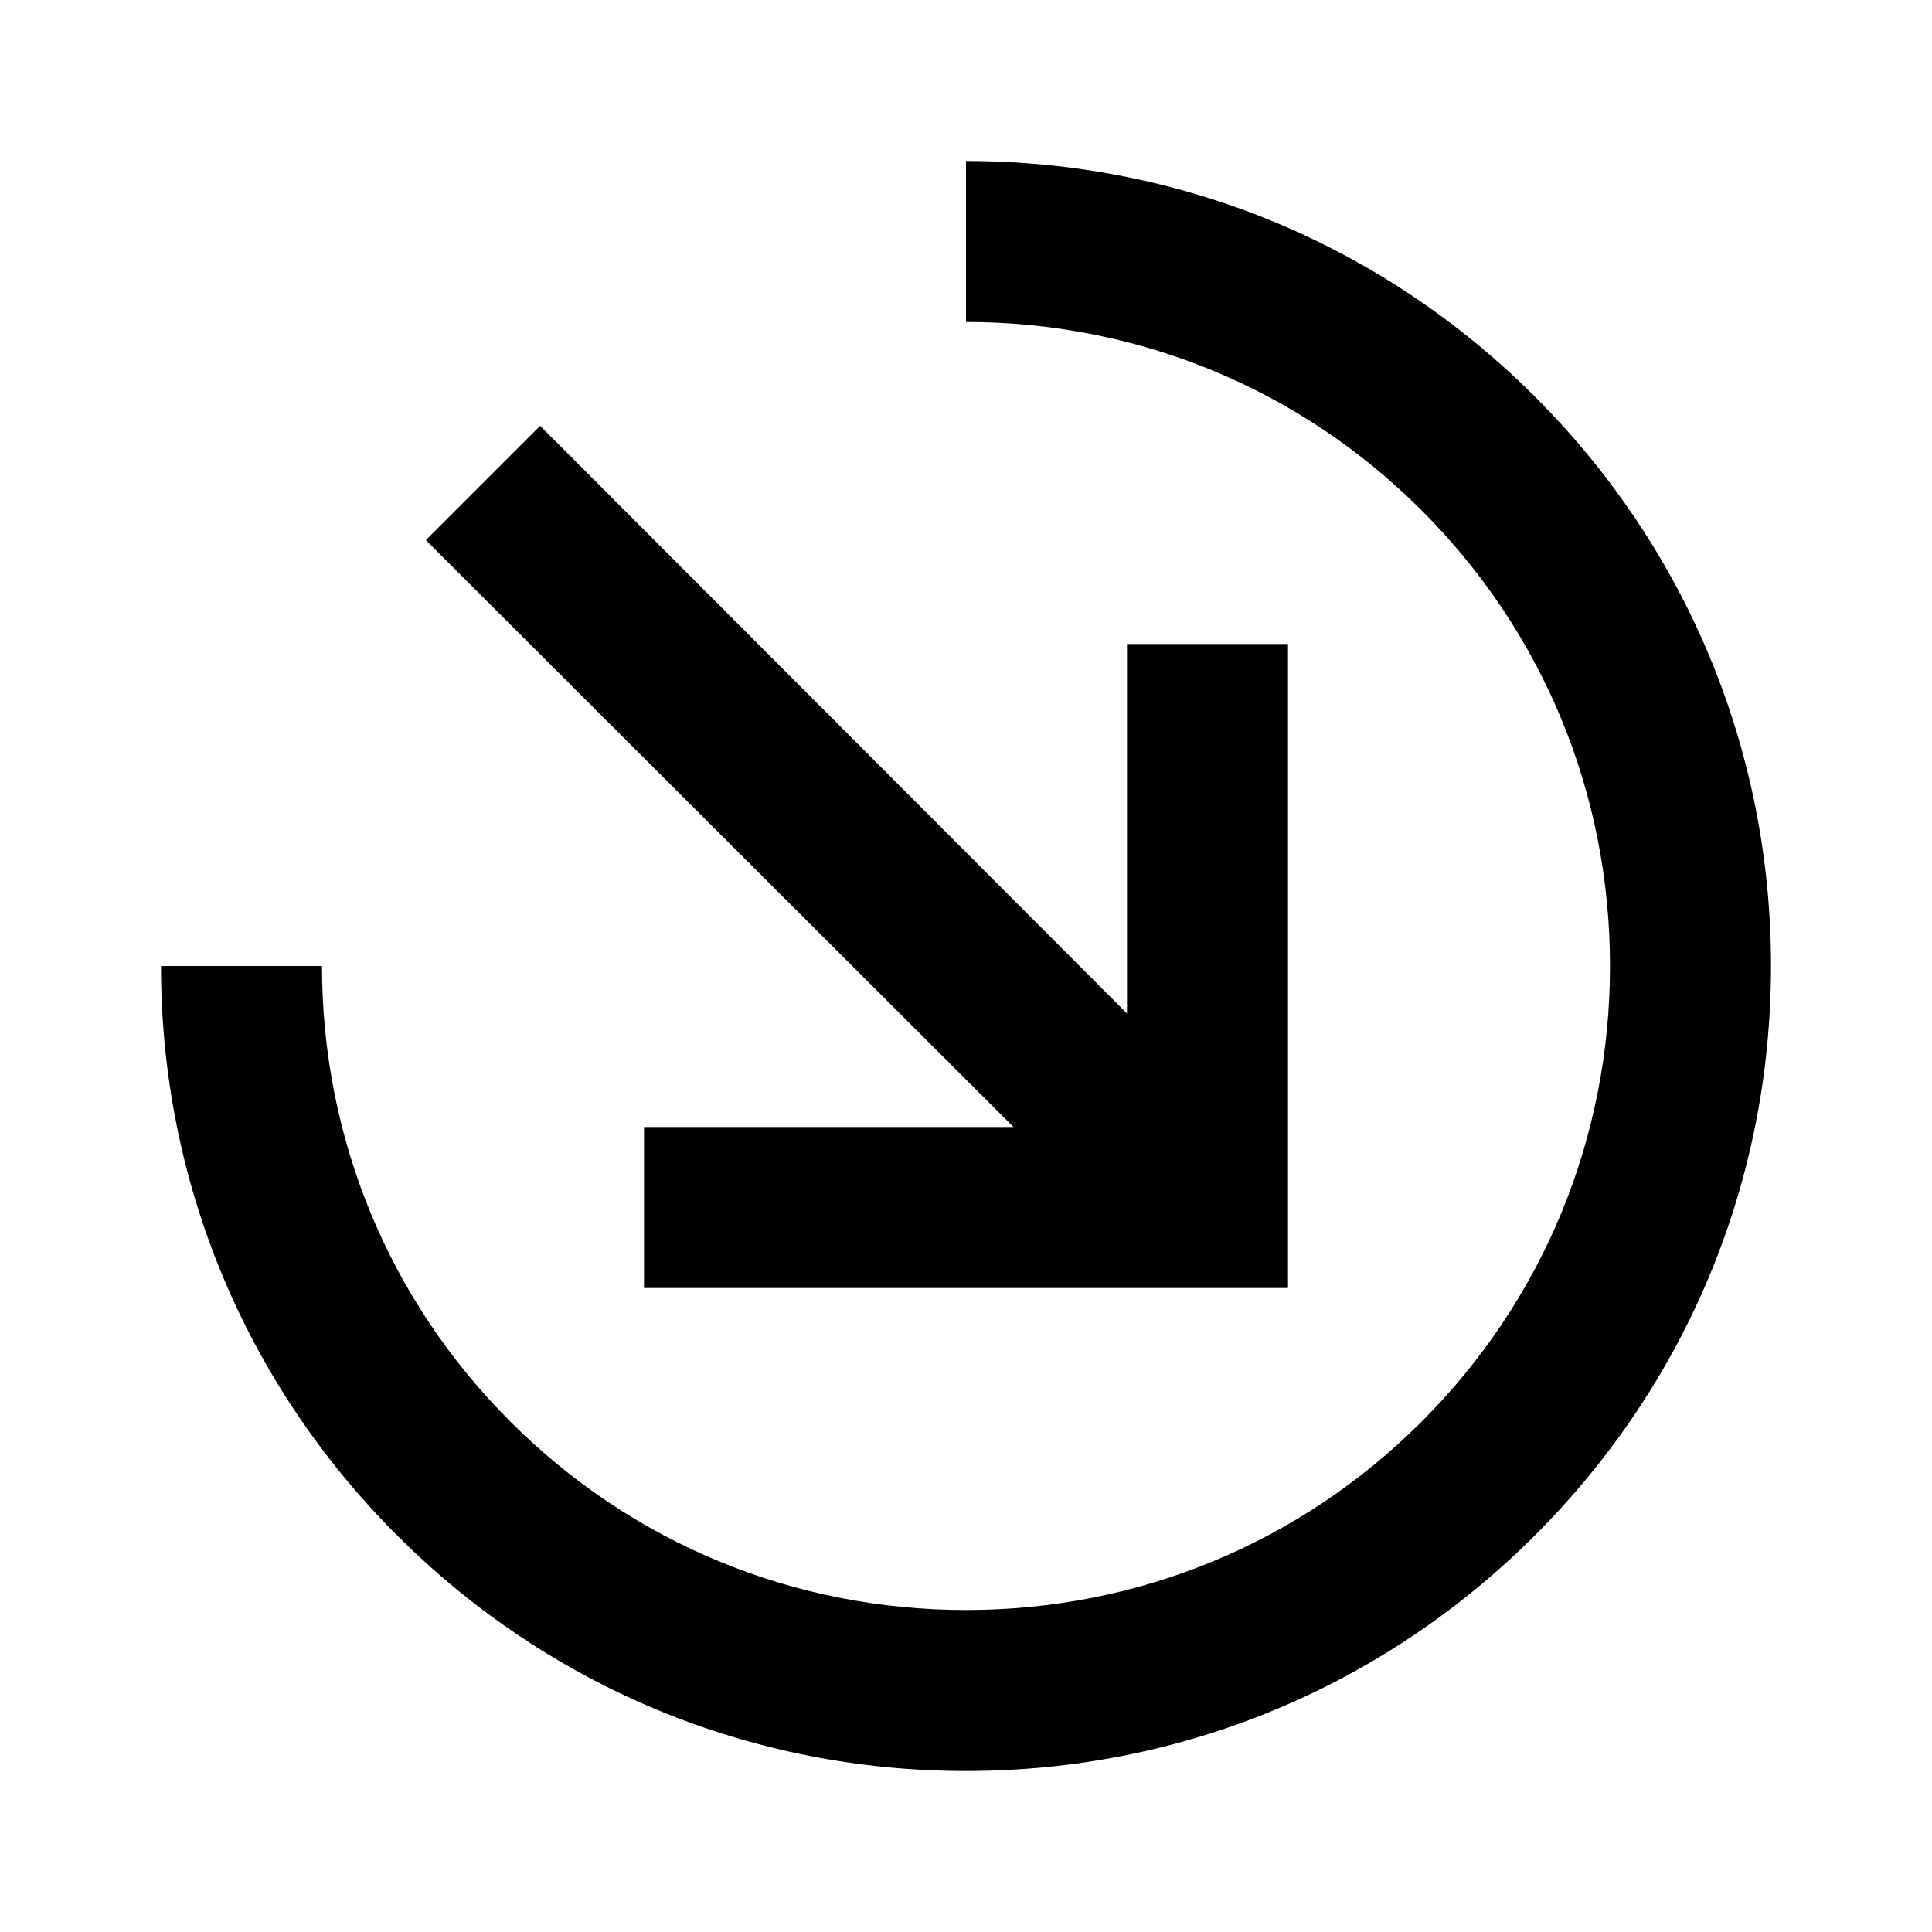 <svg xmlns="http://www.w3.org/2000/svg" width="24" height="24"><!--Boxicons v3.0 https://boxicons.com | License  https://docs.boxicons.com/free--><path d="M8 16h8V8h-2v4.59l-7.29-7.3-1.42 1.42 7.3 7.29H8z"/><path d="M12 2v2c2.14 0 4.15.83 5.66 2.34S20 9.86 20 12s-.83 4.15-2.34 5.66S14.14 20 12 20s-4.15-.83-5.66-2.34S4 14.14 4 12H2c0 2.67 1.04 5.18 2.93 7.07S9.33 22 12 22s5.18-1.04 7.07-2.93S22 14.67 22 12s-1.04-5.18-2.93-7.07S14.67 2 12 2"/></svg>